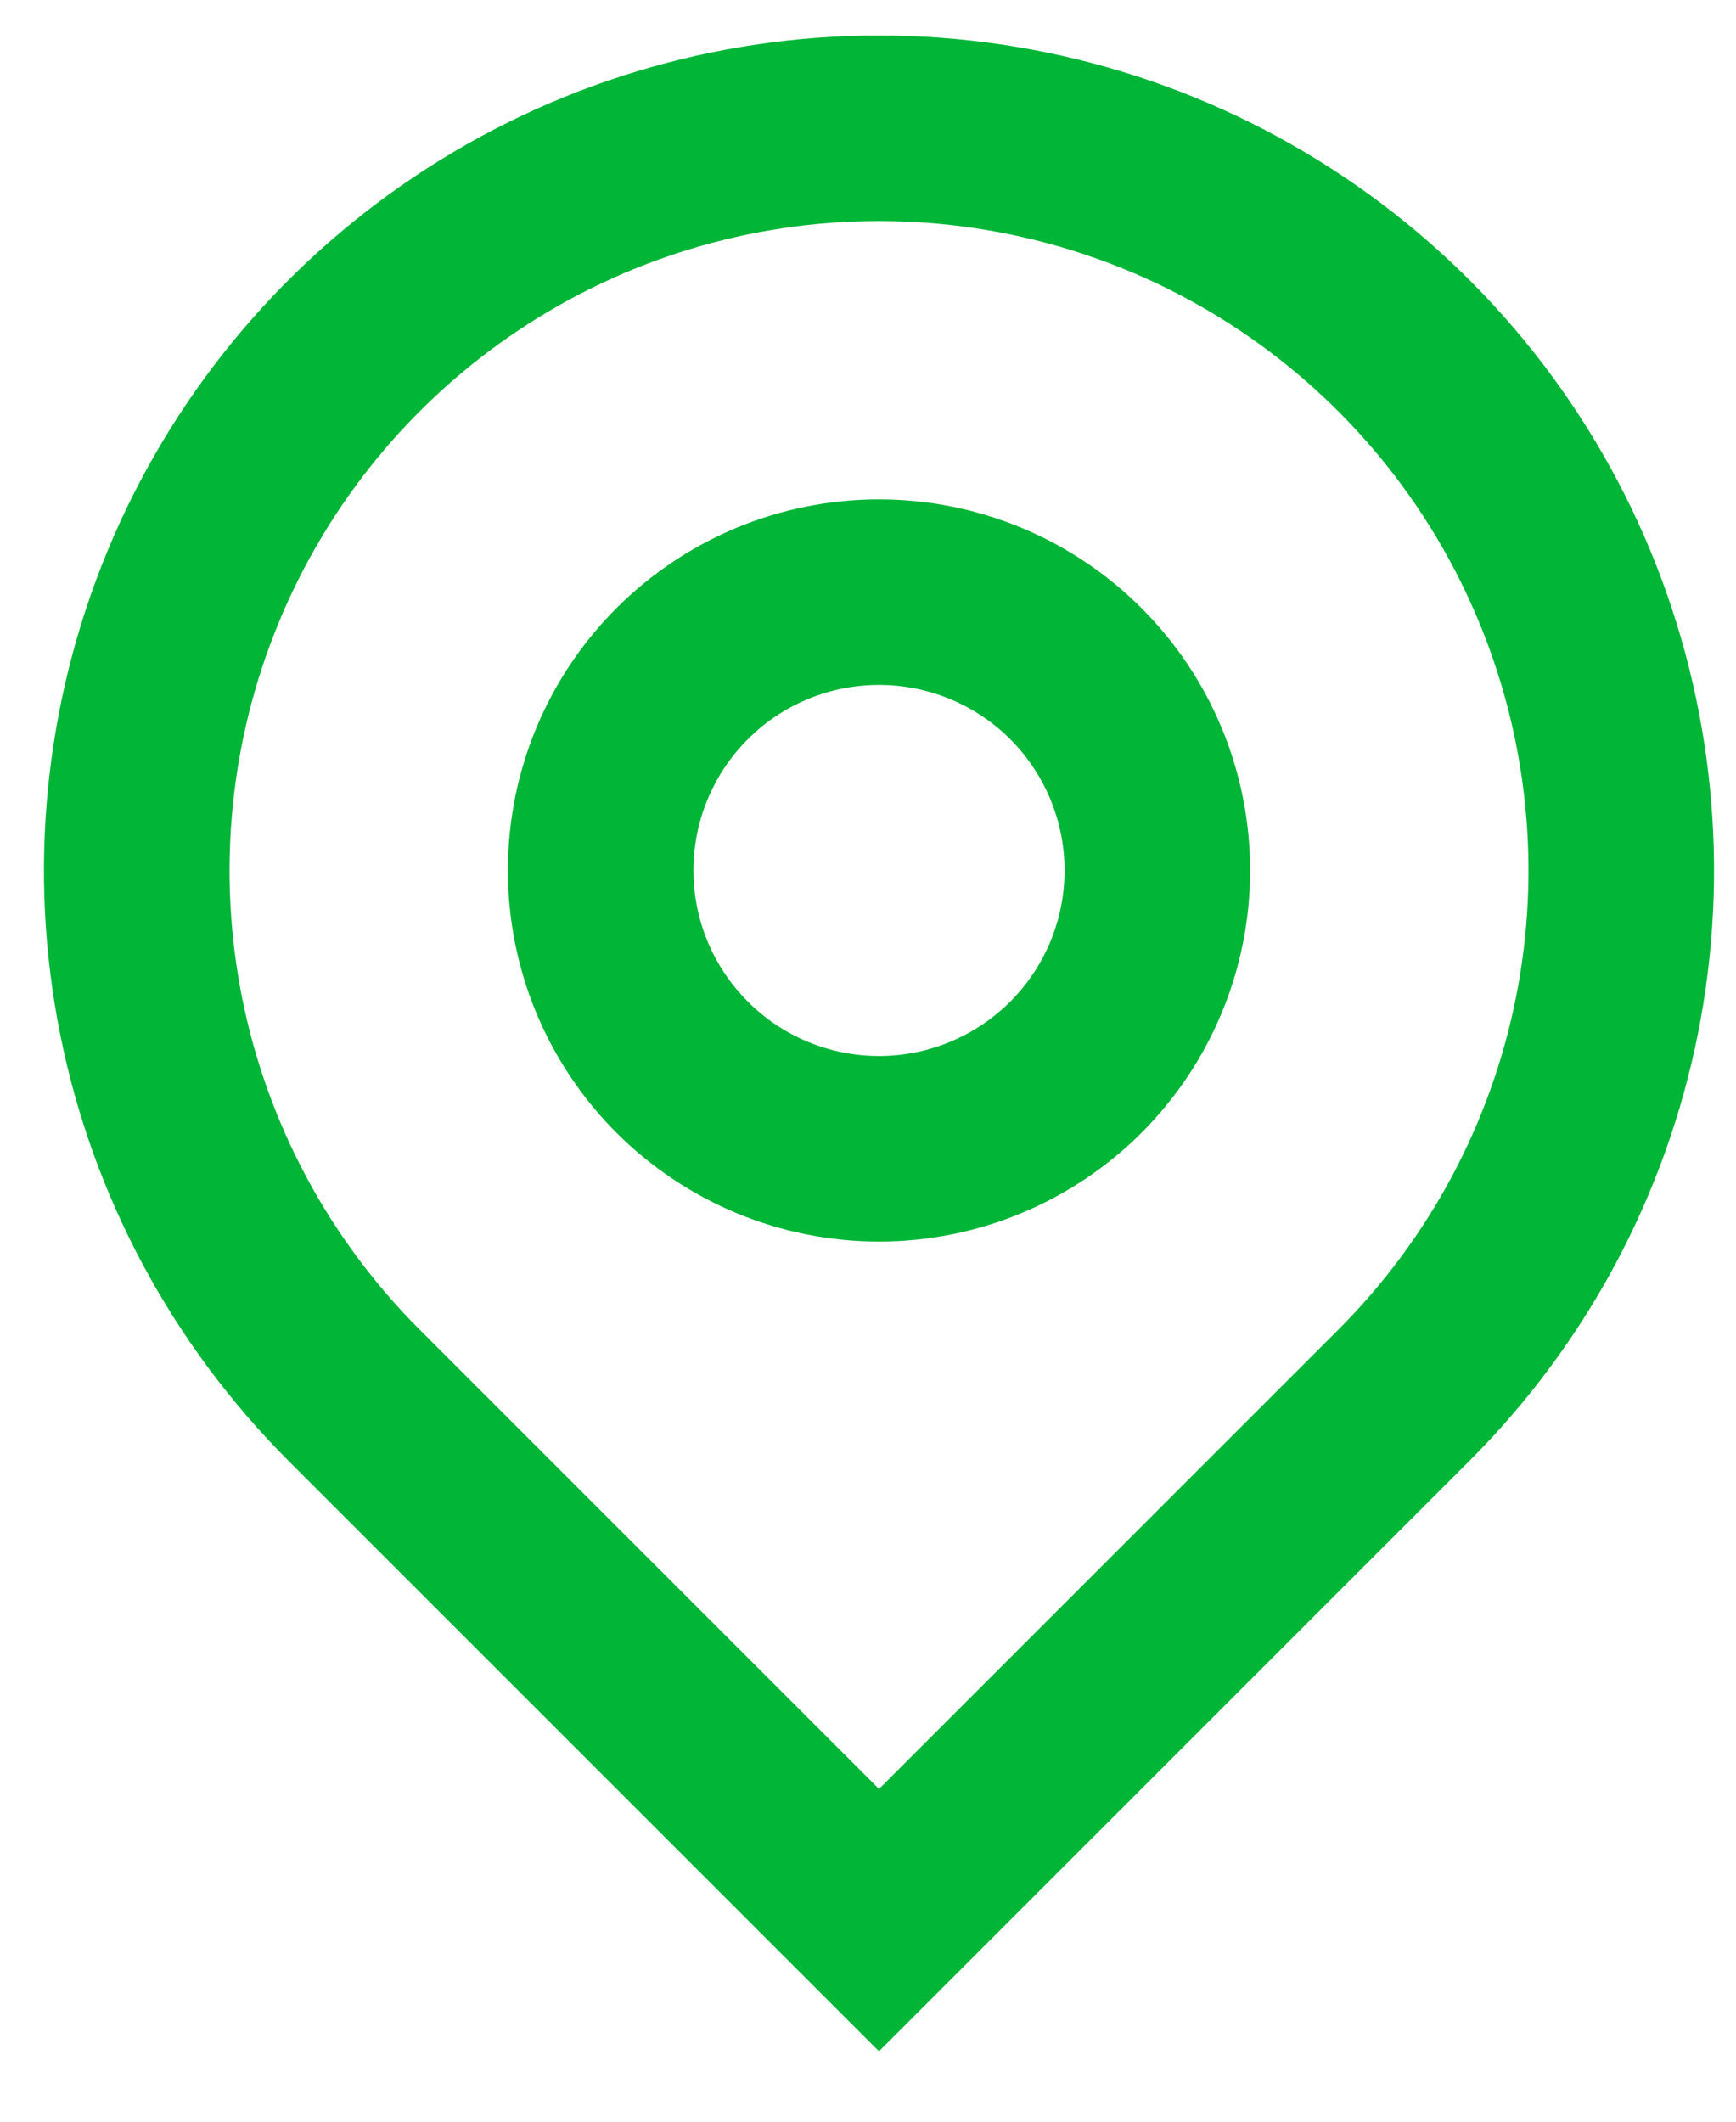 <svg width="18" height="22" viewBox="0 0 18 22" fill="none" xmlns="http://www.w3.org/2000/svg">
<path d="M9.114 18.55L13.876 13.788C14.818 12.846 15.459 11.646 15.719 10.34C15.979 9.033 15.845 7.679 15.335 6.449C14.826 5.219 13.963 4.167 12.855 3.427C11.748 2.687 10.446 2.292 9.114 2.292C7.782 2.292 6.48 2.687 5.373 3.427C4.265 4.167 3.402 5.219 2.893 6.449C2.383 7.679 2.25 9.033 2.509 10.34C2.769 11.646 3.41 12.846 4.352 13.788L9.114 18.55ZM9.114 21.27L2.992 15.148C1.781 13.937 0.956 12.394 0.622 10.715C0.288 9.035 0.46 7.295 1.115 5.712C1.77 4.13 2.88 2.778 4.304 1.827C5.728 0.875 7.402 0.368 9.114 0.368C10.826 0.368 12.5 0.875 13.924 1.827C15.348 2.778 16.458 4.13 17.113 5.712C17.768 7.295 17.94 9.035 17.606 10.715C17.272 12.394 16.447 13.937 15.236 15.148L9.114 21.27ZM9.114 10.95C9.624 10.95 10.114 10.747 10.475 10.386C10.835 10.025 11.038 9.536 11.038 9.026C11.038 8.515 10.835 8.026 10.475 7.665C10.114 7.304 9.624 7.102 9.114 7.102C8.604 7.102 8.114 7.304 7.754 7.665C7.393 8.026 7.19 8.515 7.19 9.026C7.19 9.536 7.393 10.025 7.754 10.386C8.114 10.747 8.604 10.95 9.114 10.95ZM9.114 12.874C8.093 12.874 7.115 12.468 6.393 11.747C5.671 11.025 5.266 10.046 5.266 9.026C5.266 8.005 5.671 7.026 6.393 6.305C7.115 5.583 8.093 5.178 9.114 5.178C10.135 5.178 11.113 5.583 11.835 6.305C12.557 7.026 12.962 8.005 12.962 9.026C12.962 10.046 12.557 11.025 11.835 11.747C11.113 12.468 10.135 12.874 9.114 12.874Z" fill="#01B537"/>
</svg>
